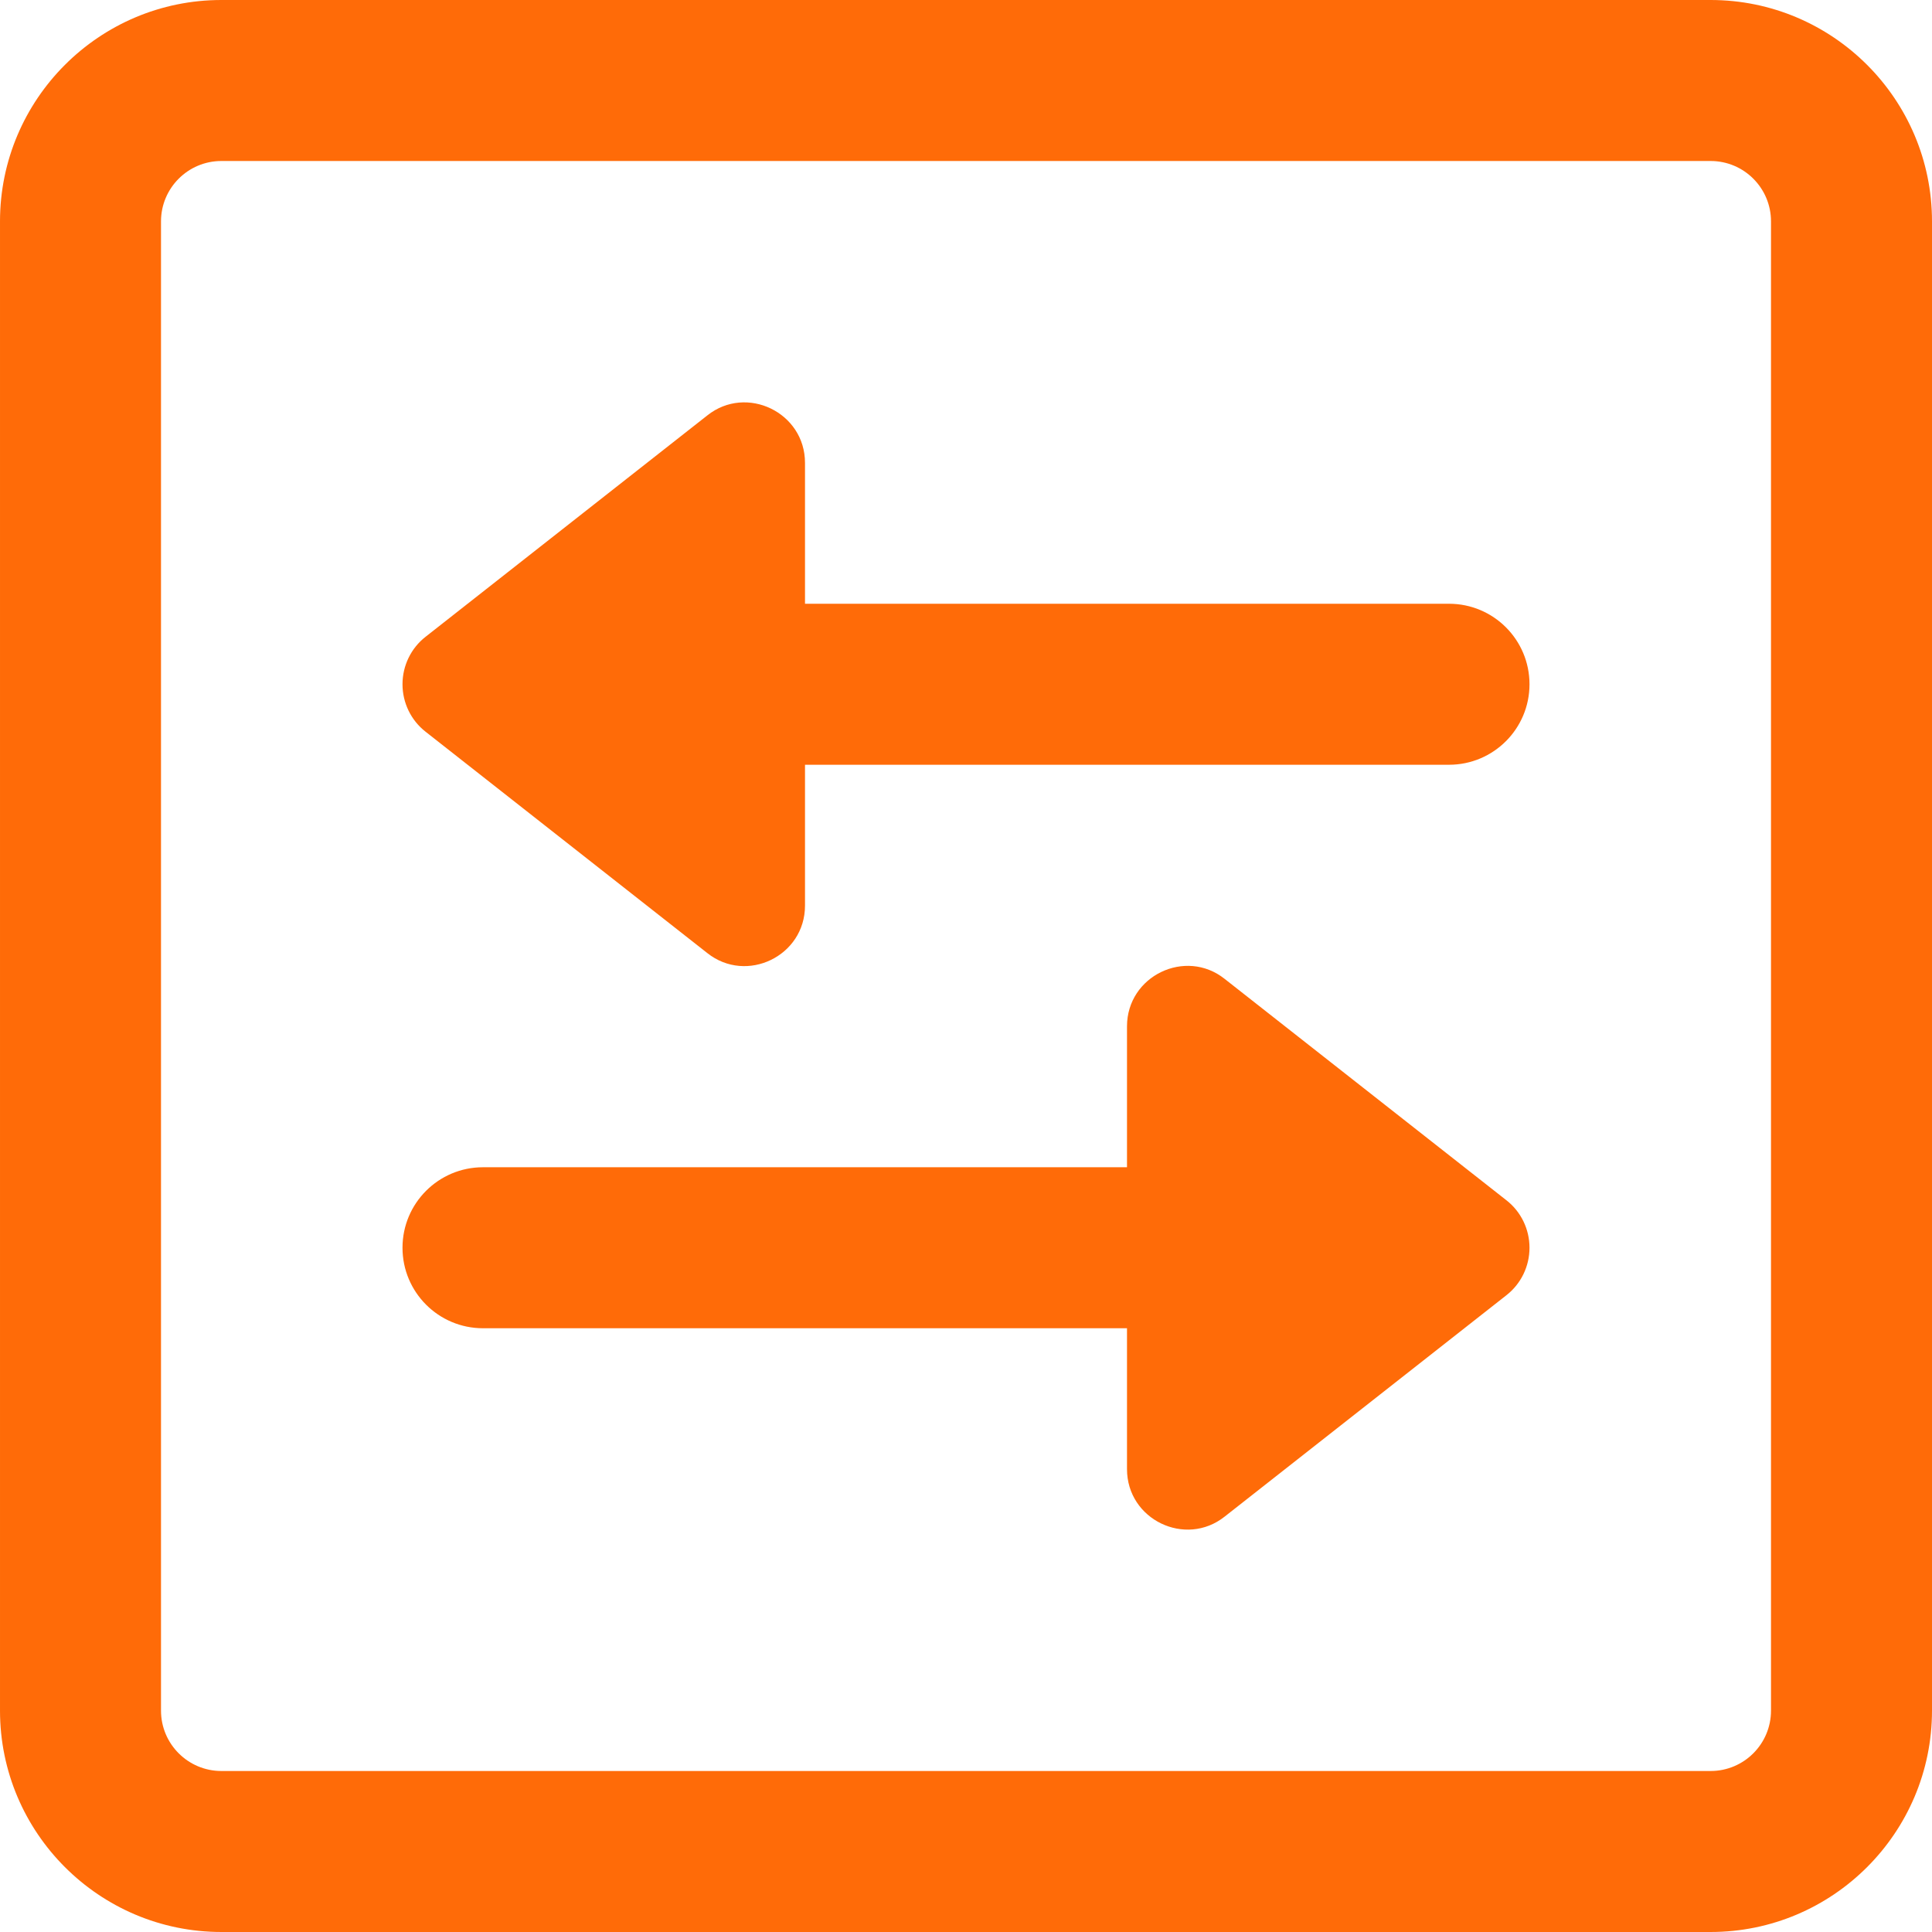 <svg id="bold" enable-background="new 0 0 24 24" height="24" viewBox="0 0 24 24" width="24" fill="#ff6b08" xmlns="http://www.w3.org/2000/svg"><path d="m21.25 2c.414 0 .75.336.75.75v18.5c0 .414-.336.75-.75.75h-18.5c-.414 0-.75-.336-.75-.75v-18.5c0-.414.336-.75.75-.75zm0-2h-18.5c-1.517 0-2.75 1.233-2.75 2.75v18.5c0 1.517 1.233 2.75 2.75 2.75h18.5c1.517 0 2.75-1.233 2.75-2.75v-18.5c0-1.517-1.233-2.75-2.75-2.75z"/><path d="m18.713 16.09-3.5 2.75c-.487.386-1.213.037-1.213-.59v-1.75h-8c-.553 0-1-.448-1-1s.447-1 1-1h8v-1.75c0-.628.728-.976 1.213-.59l3.5 2.75c.182.142.287.36.287.59s-.105.448-.287.59z"/><path d="m18 9.5h-8v1.75c0 .627-.726.976-1.213.59l-3.5-2.75c-.182-.142-.287-.36-.287-.59s.105-.448.287-.59l3.5-2.75c.485-.386 1.213-.038 1.213.59v1.75h8c.553 0 1 .448 1 1s-.447 1-1 1z"/></svg>